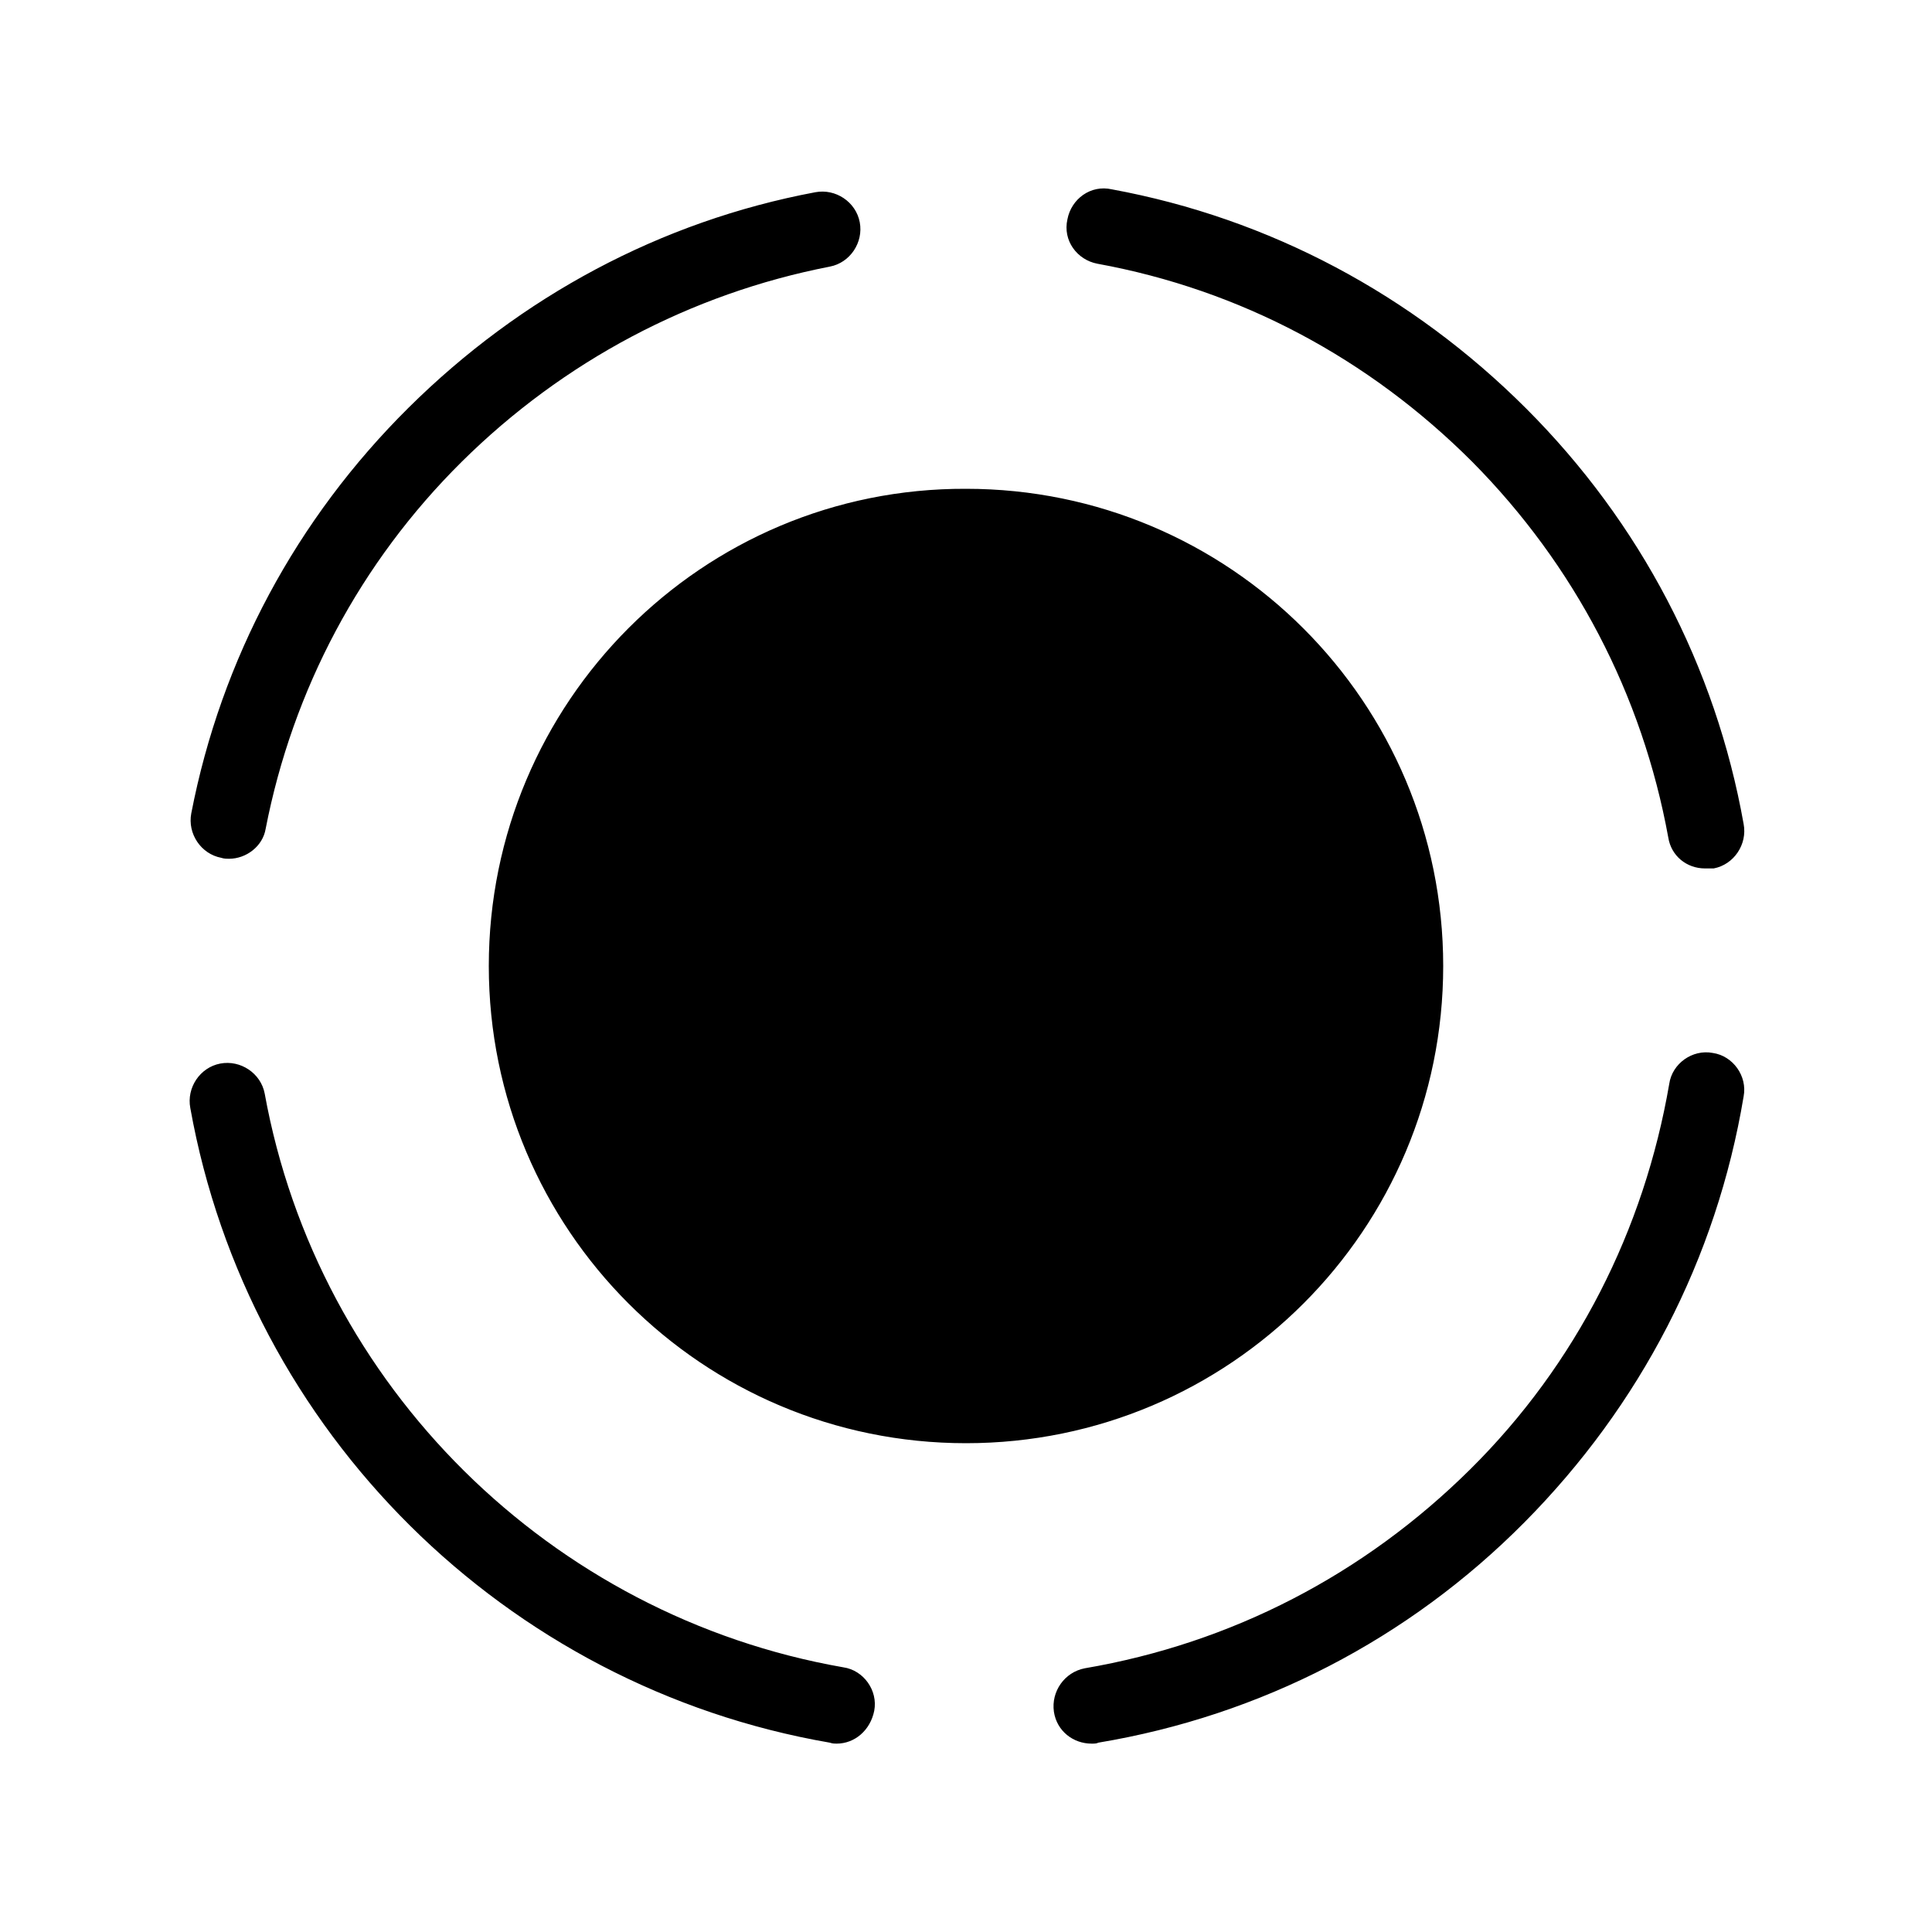<svg t="1697205990157" class="icon" viewBox="0 0 1024 1024" version="1.1" xmlns="http://www.w3.org/2000/svg"
    p-id="53964" width="64" height="64">
    <path
        d="M121.344 455.168c-1.024 0-2.56 0-4.096-0.512-10.752-2.048-17.92-12.8-15.872-23.552 15.872-81.92 55.808-156.16 115.2-215.04s133.632-98.816 215.552-114.176c10.752-2.048 21.504 5.12 23.552 15.872 2.048 10.752-5.12 21.504-15.872 23.552-73.728 14.336-141.312 50.176-195.072 103.424-53.76 53.248-89.6 120.832-103.936 194.56-1.536 9.216-10.24 15.872-19.456 15.872zM443.392 924.16c-1.024 0-2.048 0-3.584-0.512-172.032-29.696-308.224-164.864-338.944-336.384-2.048-10.752 5.12-21.504 15.872-23.552 10.752-2.048 21.504 5.12 23.552 15.872 28.16 155.136 151.552 276.992 306.688 304.128 10.752 1.536 18.432 12.288 16.384 23.04-2.048 10.24-10.24 17.408-19.968 17.408z m135.168 0c-9.728 0-18.432-6.656-19.968-16.896-1.536-10.752 5.632-20.992 16.384-23.04 77.824-13.312 147.968-49.664 204.288-105.472s92.16-126.976 105.472-204.288c1.536-10.752 12.288-18.432 23.04-16.384 10.752 1.536 18.432 12.288 16.384 23.04-14.336 86.016-54.784 163.84-116.224 225.792s-139.776 102.4-225.792 116.736c-1.024 0.512-2.048 0.512-3.584 0.512z m325.12-463.872c-9.728 0-17.92-6.656-19.456-16.384C870.4 368.128 834.56 299.52 780.288 244.736c-54.784-54.784-122.88-91.136-198.656-104.96-10.752-2.048-18.432-12.288-15.872-23.552 2.048-10.752 12.288-18.432 23.552-15.872 83.456 15.36 159.232 55.808 219.648 116.224 60.416 60.416 100.352 136.704 115.2 220.16 2.048 10.752-5.12 21.504-15.872 23.552h-4.608zM259.072 512c0 139.776 113.152 252.928 252.928 252.928S764.928 651.776 764.928 512 651.776 259.072 512 259.072C372.224 258.56 259.072 372.224 259.072 512z"
        fill="currentColor" p-id="53965"></path>
</svg>